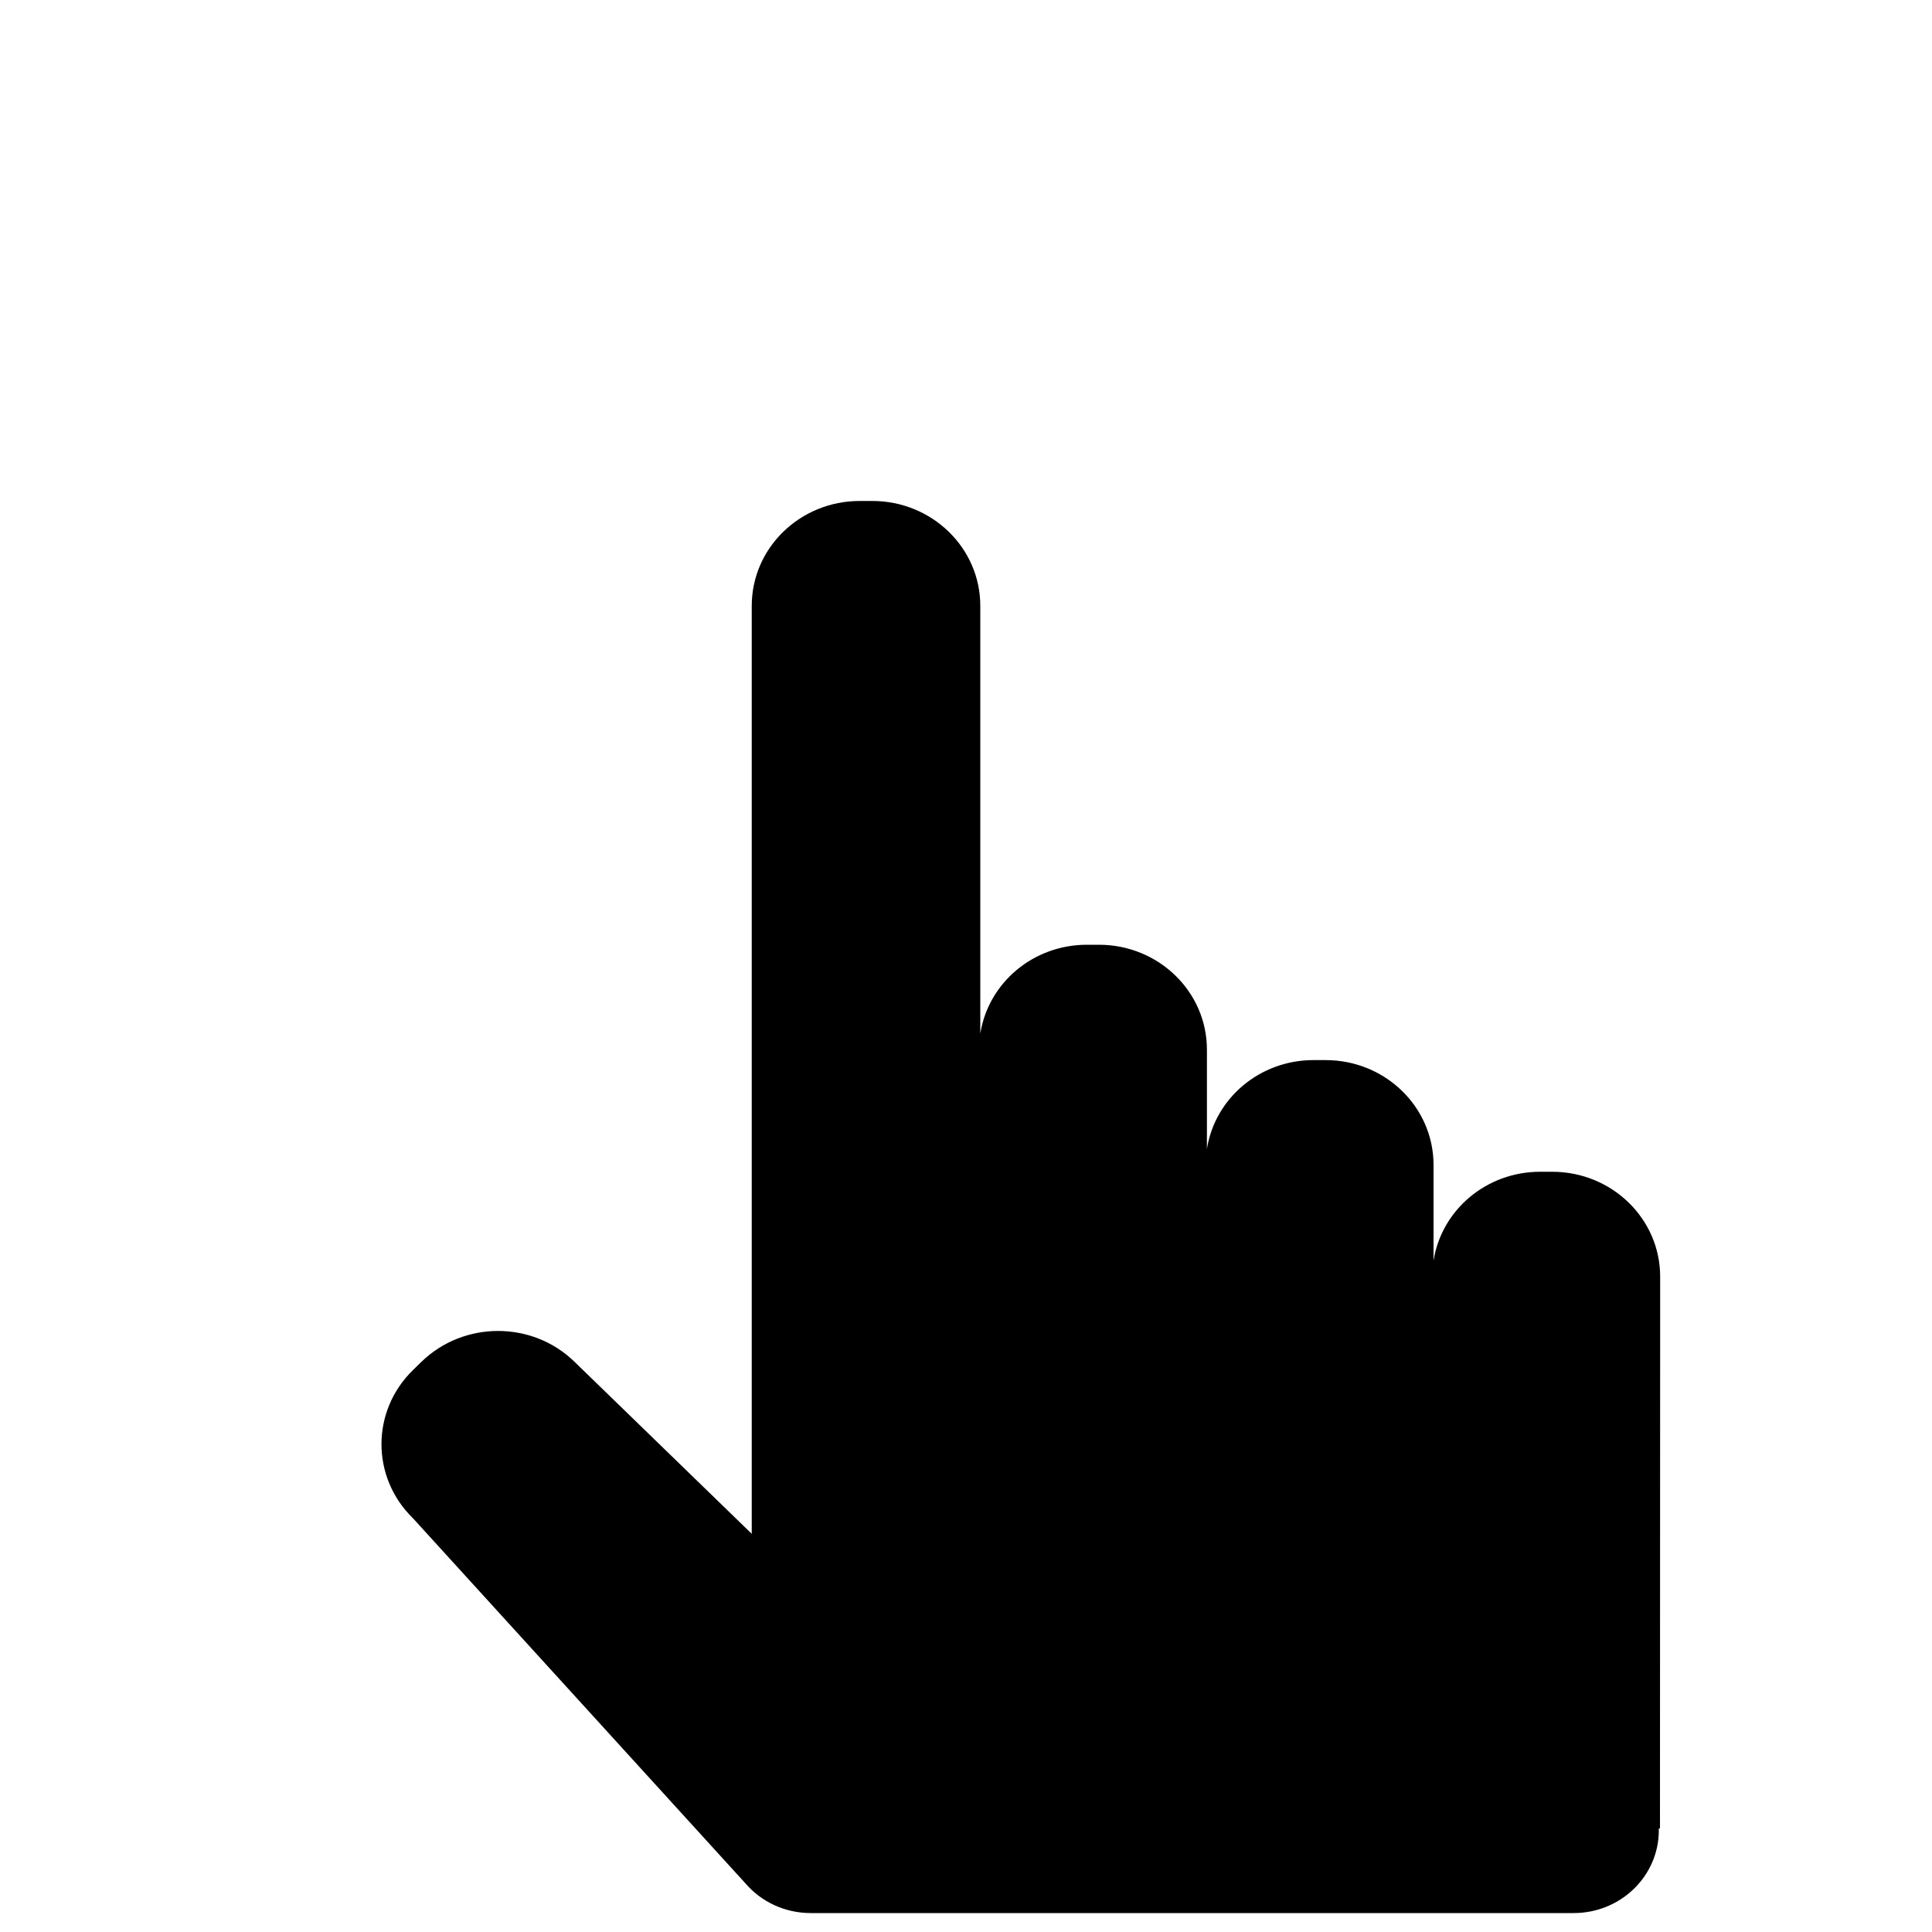 <?xml version="1.0" encoding="utf-8"?>
<!-- Svg Vector Icons : http://www.onlinewebfonts.com/icon -->
<!DOCTYPE svg PUBLIC "-//W3C//DTD SVG 1.1//EN" "http://www.w3.org/Graphics/SVG/1.1/DTD/svg11.dtd">
<svg version="1.1" xmlns="http://www.w3.org/2000/svg" xmlns:xlink="http://www.w3.org/1999/xlink" x="0px" y="0px" viewBox="0 0 1000 1000" enable-background="new 0 0 1000 1000" xml:space="preserve">
<g><path d="M859.3,660.8c0-30-25-54.3-55.9-54.3h-6.2c-28,0-51.1,19.9-55.2,46V603c0-30-25-54.3-55.9-54.3h-6.2c-28,0-51.1,19.9-55.2,46v-51.4c0-30-25-54.3-55.9-54.3h-6.2c-28,0-51.1,19.9-55.2,46l0-221.4c0-30-25-54.3-55.9-54.3H445c-30.9,0-55.9,24.3-55.9,54.3v480.3l-91.8-89.1c-21.8-21.2-57.2-21.2-79.1,0l-4.4,4.3c-21.8,21.2-21.8,55.6,0,76.8l172.1,189c8.1,9.4,20.2,15.3,33.8,15.3h394.8c24.4,0,44.1-19.2,44.1-42.8c0-0.4,0-0.7,0-1l0.6,0L859.3,660.8L859.3,660.8z"/><path d="M250,279.6L250,279.6c-17.9,0-92.7,0-109.3,0l0,0H250z"/><path d="M449.3,10L449.3,10c0,17.4,0,90,0,106.1l0,0V10z"/><path d="M327.5,171.8L327.5,171.8c-12.7-12.3-65.6-63.7-77.3-75l0,0L327.5,171.8z"/><path d="M755.1,279.6L755.1,279.6c-17.9,0-92.7,0-109.3,0l0,0H755.1z"/><path d="M645.6,96.8L645.6,96.8c-12.7,12.3-65.6,63.7-77.3,75l0,0L645.6,96.8z"/></g>
</svg>